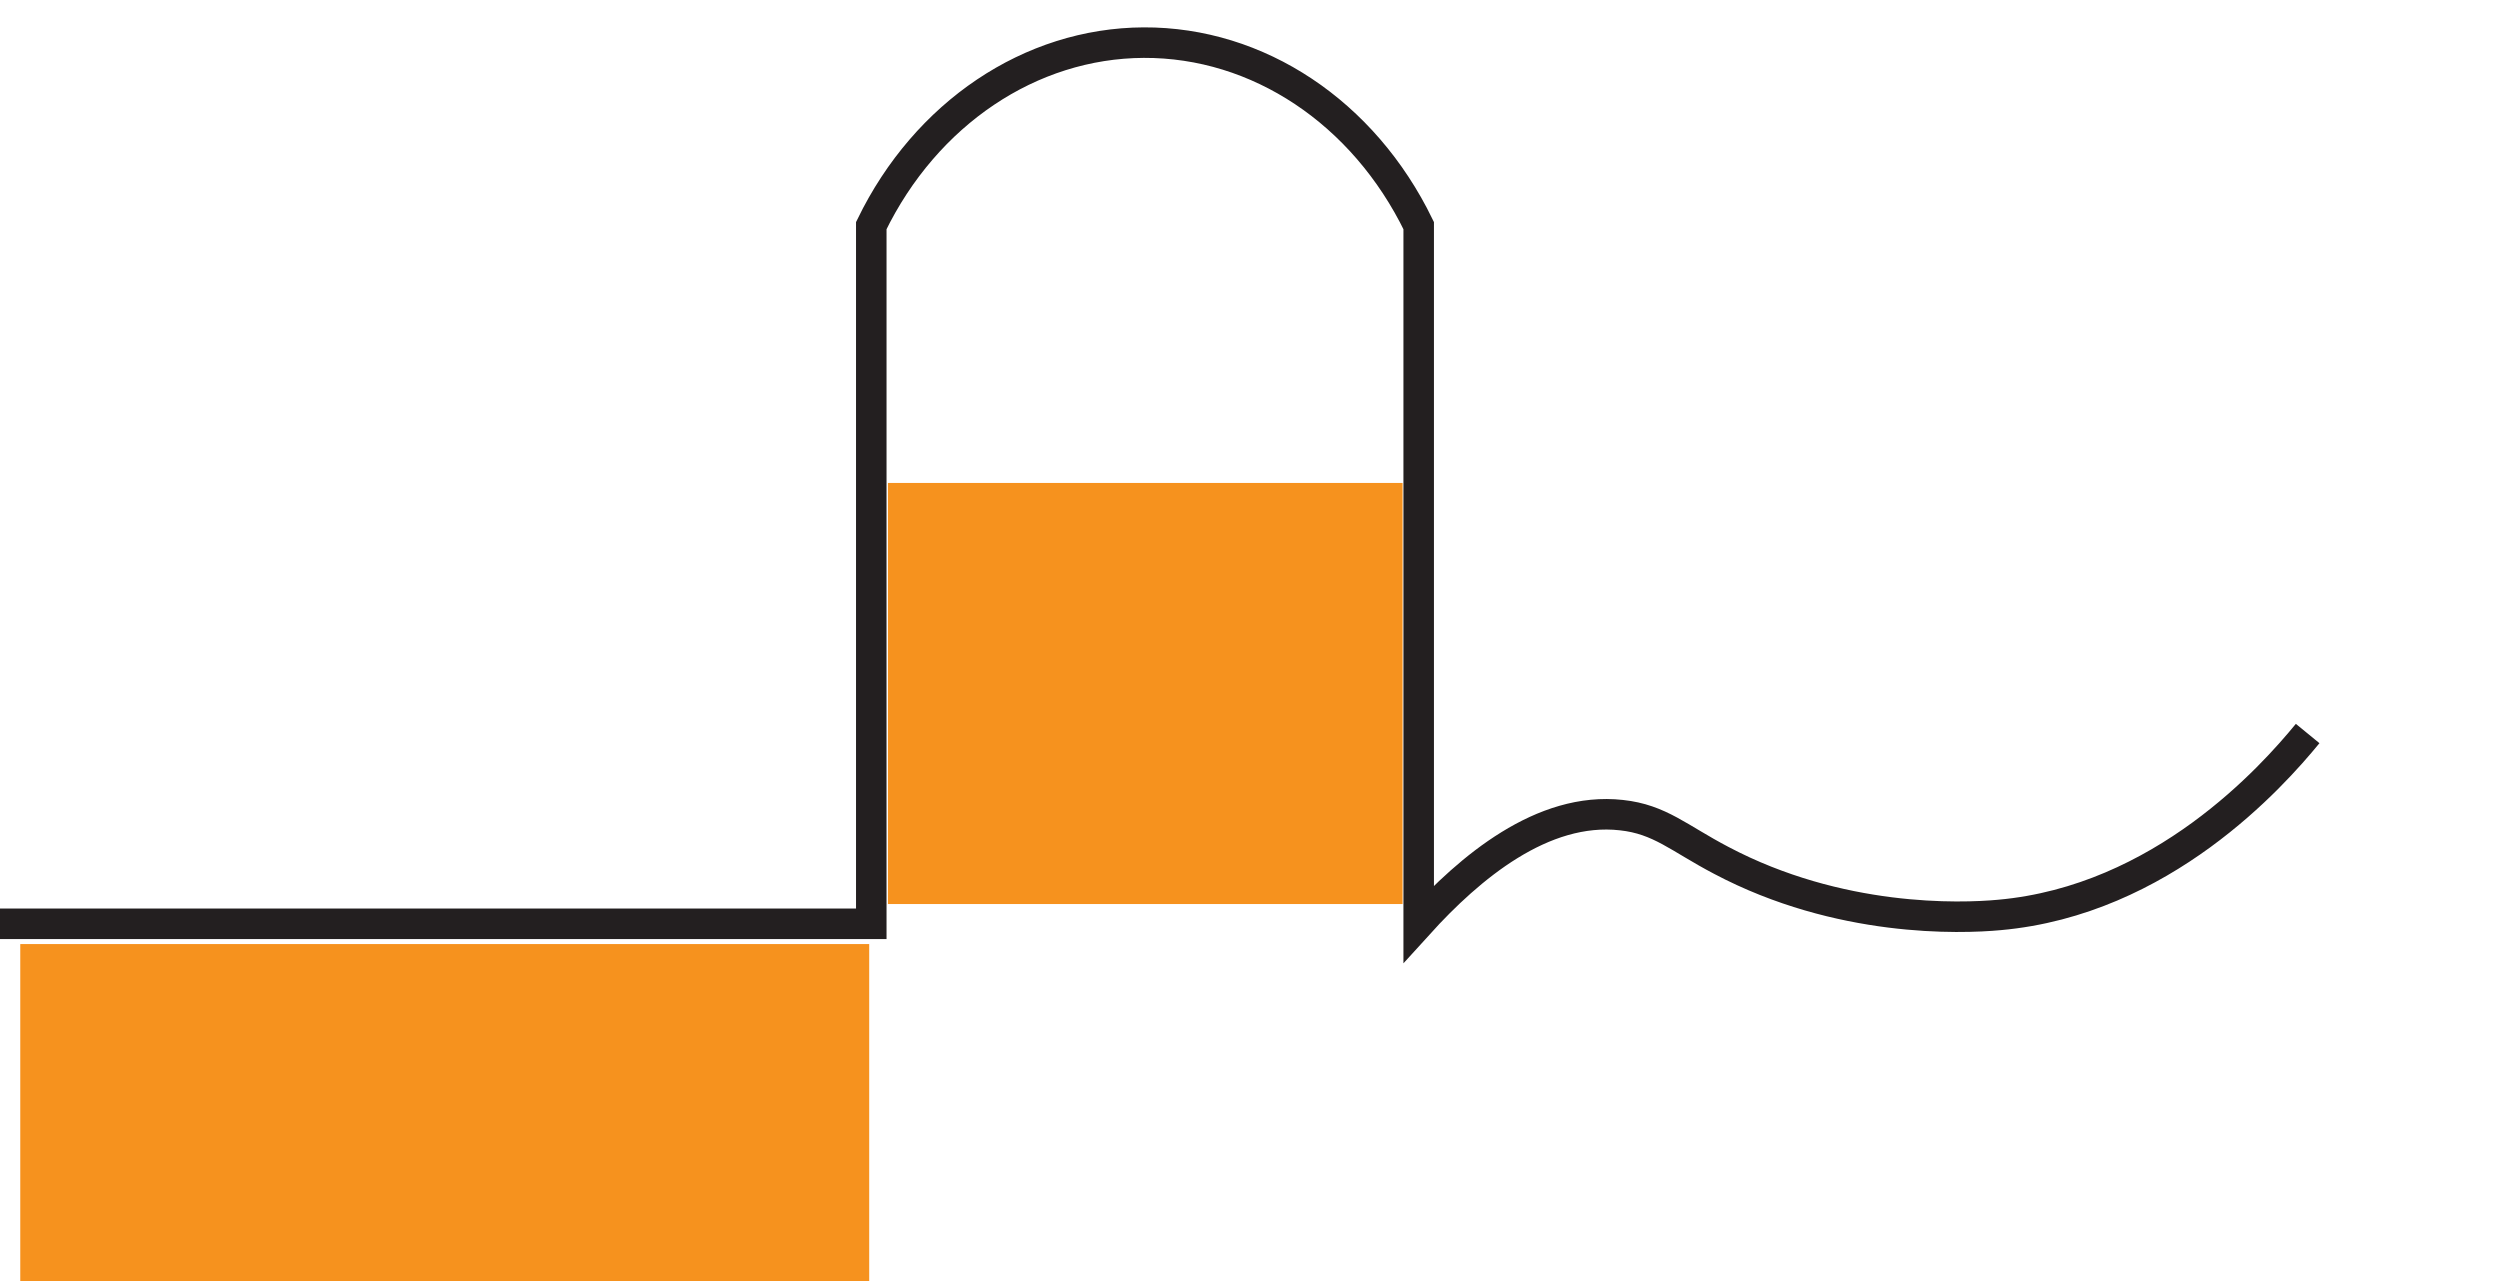 <?xml version="1.0" encoding="utf-8"?>
<!-- Generator: Adobe Illustrator 24.1.2, SVG Export Plug-In . SVG Version: 6.00 Build 0)  -->
<svg version="1.1" id="Layer_1" xmlns="http://www.w3.org/2000/svg" xmlns:xlink="http://www.w3.org/1999/xlink" x="0px" y="0px"
	 viewBox="0 0 48.09 24.65" style="enable-background:new 0 0 48.09 24.65;" xml:space="preserve">
<style type="text/css">
	.st0{fill:none;stroke:#231F20;stroke-width:0.587;stroke-miterlimit:10;}
	.st1{fill:#F6921E;}
</style>
<g>
	<path class="st0" d="M44.39,14.11c-0.68,0.83-2.8,3.21-5.93,3.49c-0.75,0.07-3.08,0.15-5.35-1.05c-0.82-0.43-1.18-0.79-1.92-0.87
		c-1.52-0.17-2.92,1.01-3.9,2.09V4.39V4.34C26.23,2.16,24.2,0.81,22,0.82c-2.18,0.01-4.19,1.36-5.24,3.52v0.05v13.38H0"/>
	<rect x="0.39" y="18.16" class="st1" width="16.33" height="6.49"/>
	<rect x="17.08" y="9.29" class="st1" width="9.9" height="8.1"/>
</g>
</svg>
